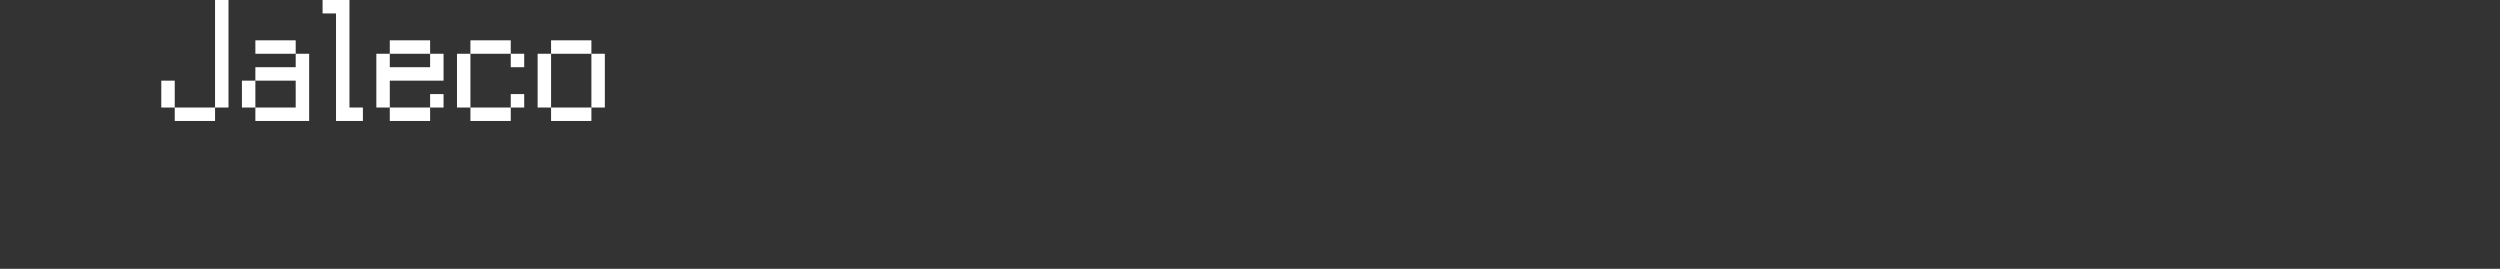 <?xml version="1.0" encoding="UTF-8"?>
<svg width="372px" height="40px" viewBox="0 0 372 40" version="1.1" xmlns="http://www.w3.org/2000/svg" xmlns:xlink="http://www.w3.org/1999/xlink">
    <rect x="0" y="0" width="372" height="40" fill="#333333" stroke="none"/>
    <title>jaleco</title>
    <g id="system-list" stroke="none" stroke-width="1" fill="none" fill-rule="evenodd">
        <g id="画板" transform="translate(0, -2820)">
            <g id="jaleco" transform="translate(0, 2820)">
                <rect id="矩形备份-6" x="0" y="0" width="372" height="40"></rect>
                <g id="Jaleco" transform="translate(24, 0)" fill="#FFFFFF" fill-rule="nonzero">
                    <path d="M0,12 L2,12 L2,16 L0,16 L0,12 Z M8,0 L10,0 L10,16 L8,16 L8,0 Z M8,18 L2,18 L2,16 L8,16 L8,18 Z" id="形状"></path>
                    <path d="M20,8 L14,8 L14,6 L20,6 L20,8 Z M12,12 L14,12 L14,16 L12,16 L12,12 Z M22,18 L14,18 L14,16 L20,16 L20,12 L14,12 L14,10 L20,10 L20,8 L22,8 L22,18 Z" id="形状"></path>
                    <polygon id="路径" points="26 2 24 2 24 0 28 0 28 16 30 16 30 18 26 18"></polygon>
                    <path d="M40,8 L34,8 L34,6 L40,6 L40,8 Z M42,12 L34,12 L34,16 L32,16 L32,8 L34,8 L34,10 L40,10 L40,8 L42,8 L42,12 Z M40,14 L42,14 L42,16 L40,16 L40,14 Z M40,18 L34,18 L34,16 L40,16 L40,18 Z" id="形状"></path>
                    <path d="M52,8 L46,8 L46,6 L52,6 L52,8 Z M52,8 L54,8 L54,10 L52,10 L52,8 Z M44,8 L46,8 L46,16 L44,16 L44,8 Z M52,14 L54,14 L54,16 L52,16 L52,14 Z M52,18 L46,18 L46,16 L52,16 L52,18 Z" id="形状"></path>
                    <path d="M64,8 L58,8 L58,6 L64,6 L64,8 Z M56,8 L58,8 L58,16 L56,16 L56,8 Z M64,8 L66,8 L66,16 L64,16 L64,8 Z M64,18 L58,18 L58,16 L64,16 L64,18 Z" id="形状"></path>
                </g>
            </g>
        </g>
    </g>
</svg>
